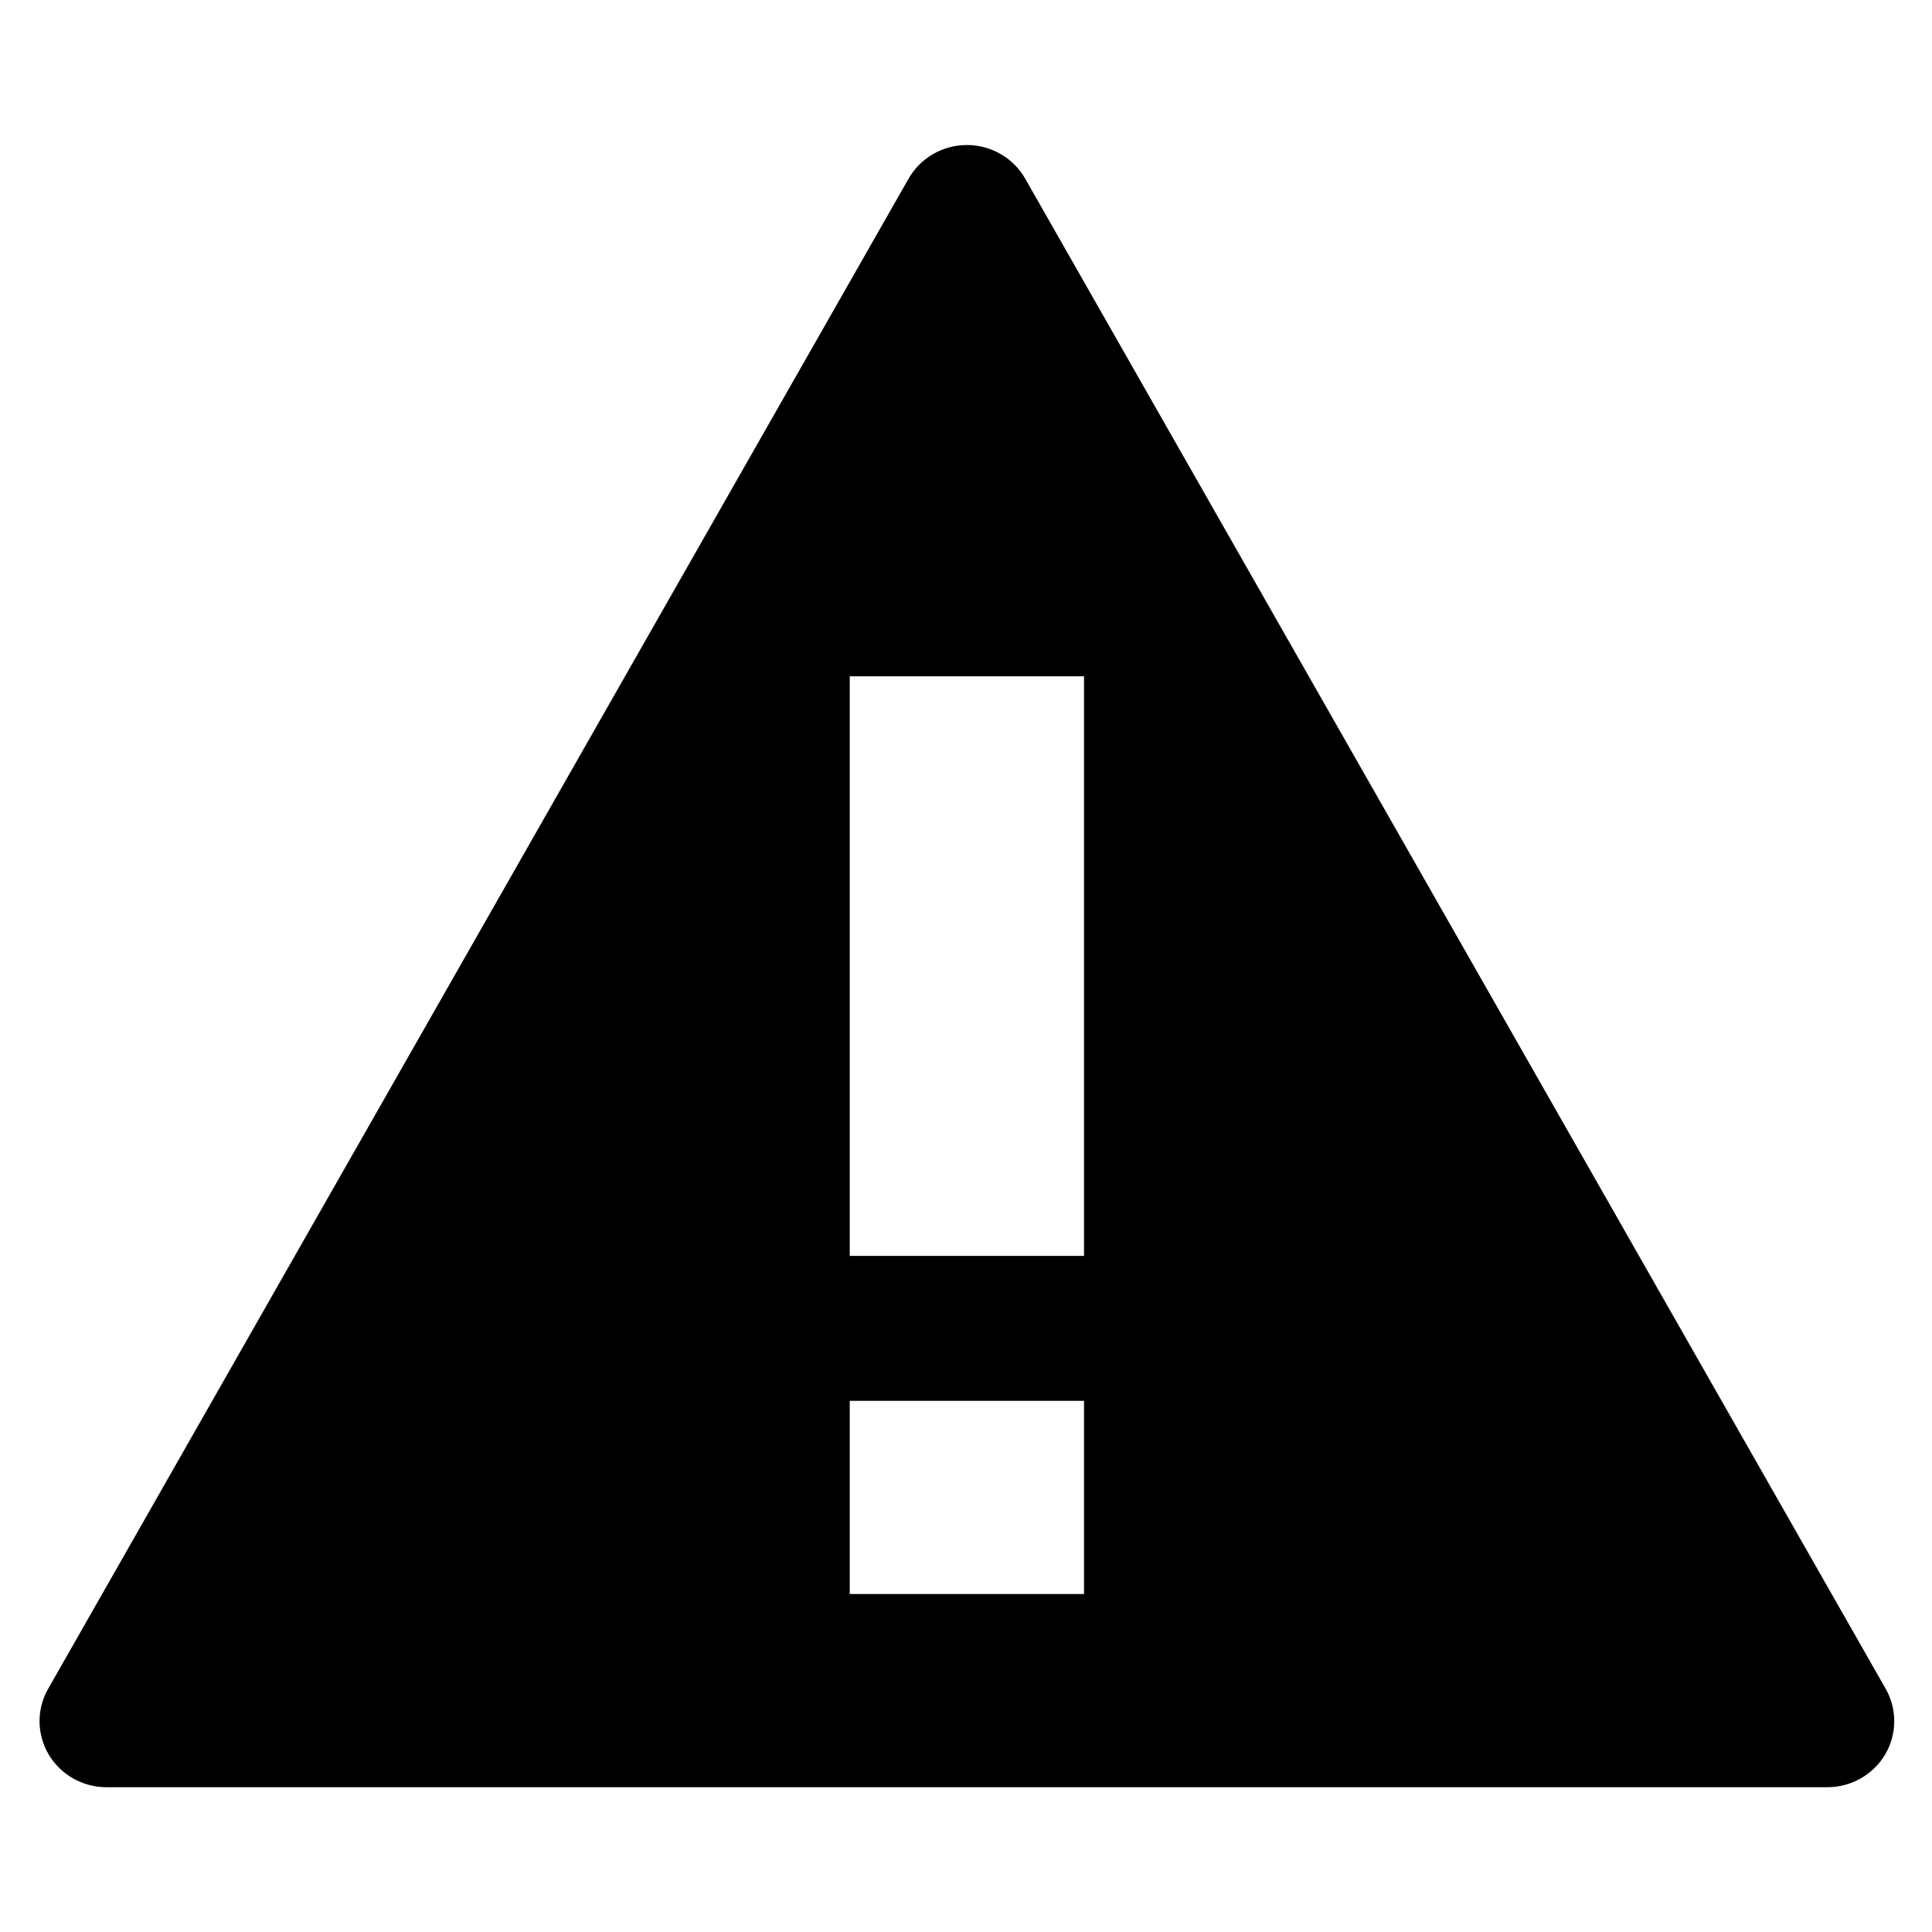 <?xml version="1.0" encoding="utf-8"?>
<!-- Generator: Adobe Illustrator 15.1.0, SVG Export Plug-In . SVG Version: 6.00 Build 0)  -->
<!DOCTYPE svg PUBLIC "-//W3C//DTD SVG 1.1//EN" "http://www.w3.org/Graphics/SVG/1.1/DTD/svg11.dtd">
<svg version="1.1" id="Layer_1" xmlns="http://www.w3.org/2000/svg" xmlns:xlink="http://www.w3.org/1999/xlink" x="0px" y="0px"
	 width="1000px" height="1000px" viewBox="0 0 1000 1000" enable-background="new 0 0 1000 1000" xml:space="preserve">
<g>
	<path d="M976.023,874.109L530.656,92.492c-6.141-10.766-17.68-17.43-30.203-17.43c-12.508,0-24.047,6.664-30.188,17.43
		L24.93,874.109c-6.047,10.586-5.945,23.531,0.273,34.023c6.211,10.484,17.594,16.93,29.906,16.93h890.719
		c12.281,0,23.68-6.445,29.906-16.93C981.938,897.641,982.039,884.695,976.023,874.109z M561.094,825.062H439.828v-100h121.266
		V825.062z M561.094,650.047H439.828v-300h121.266V650.047z"/>
</g>
</svg>
